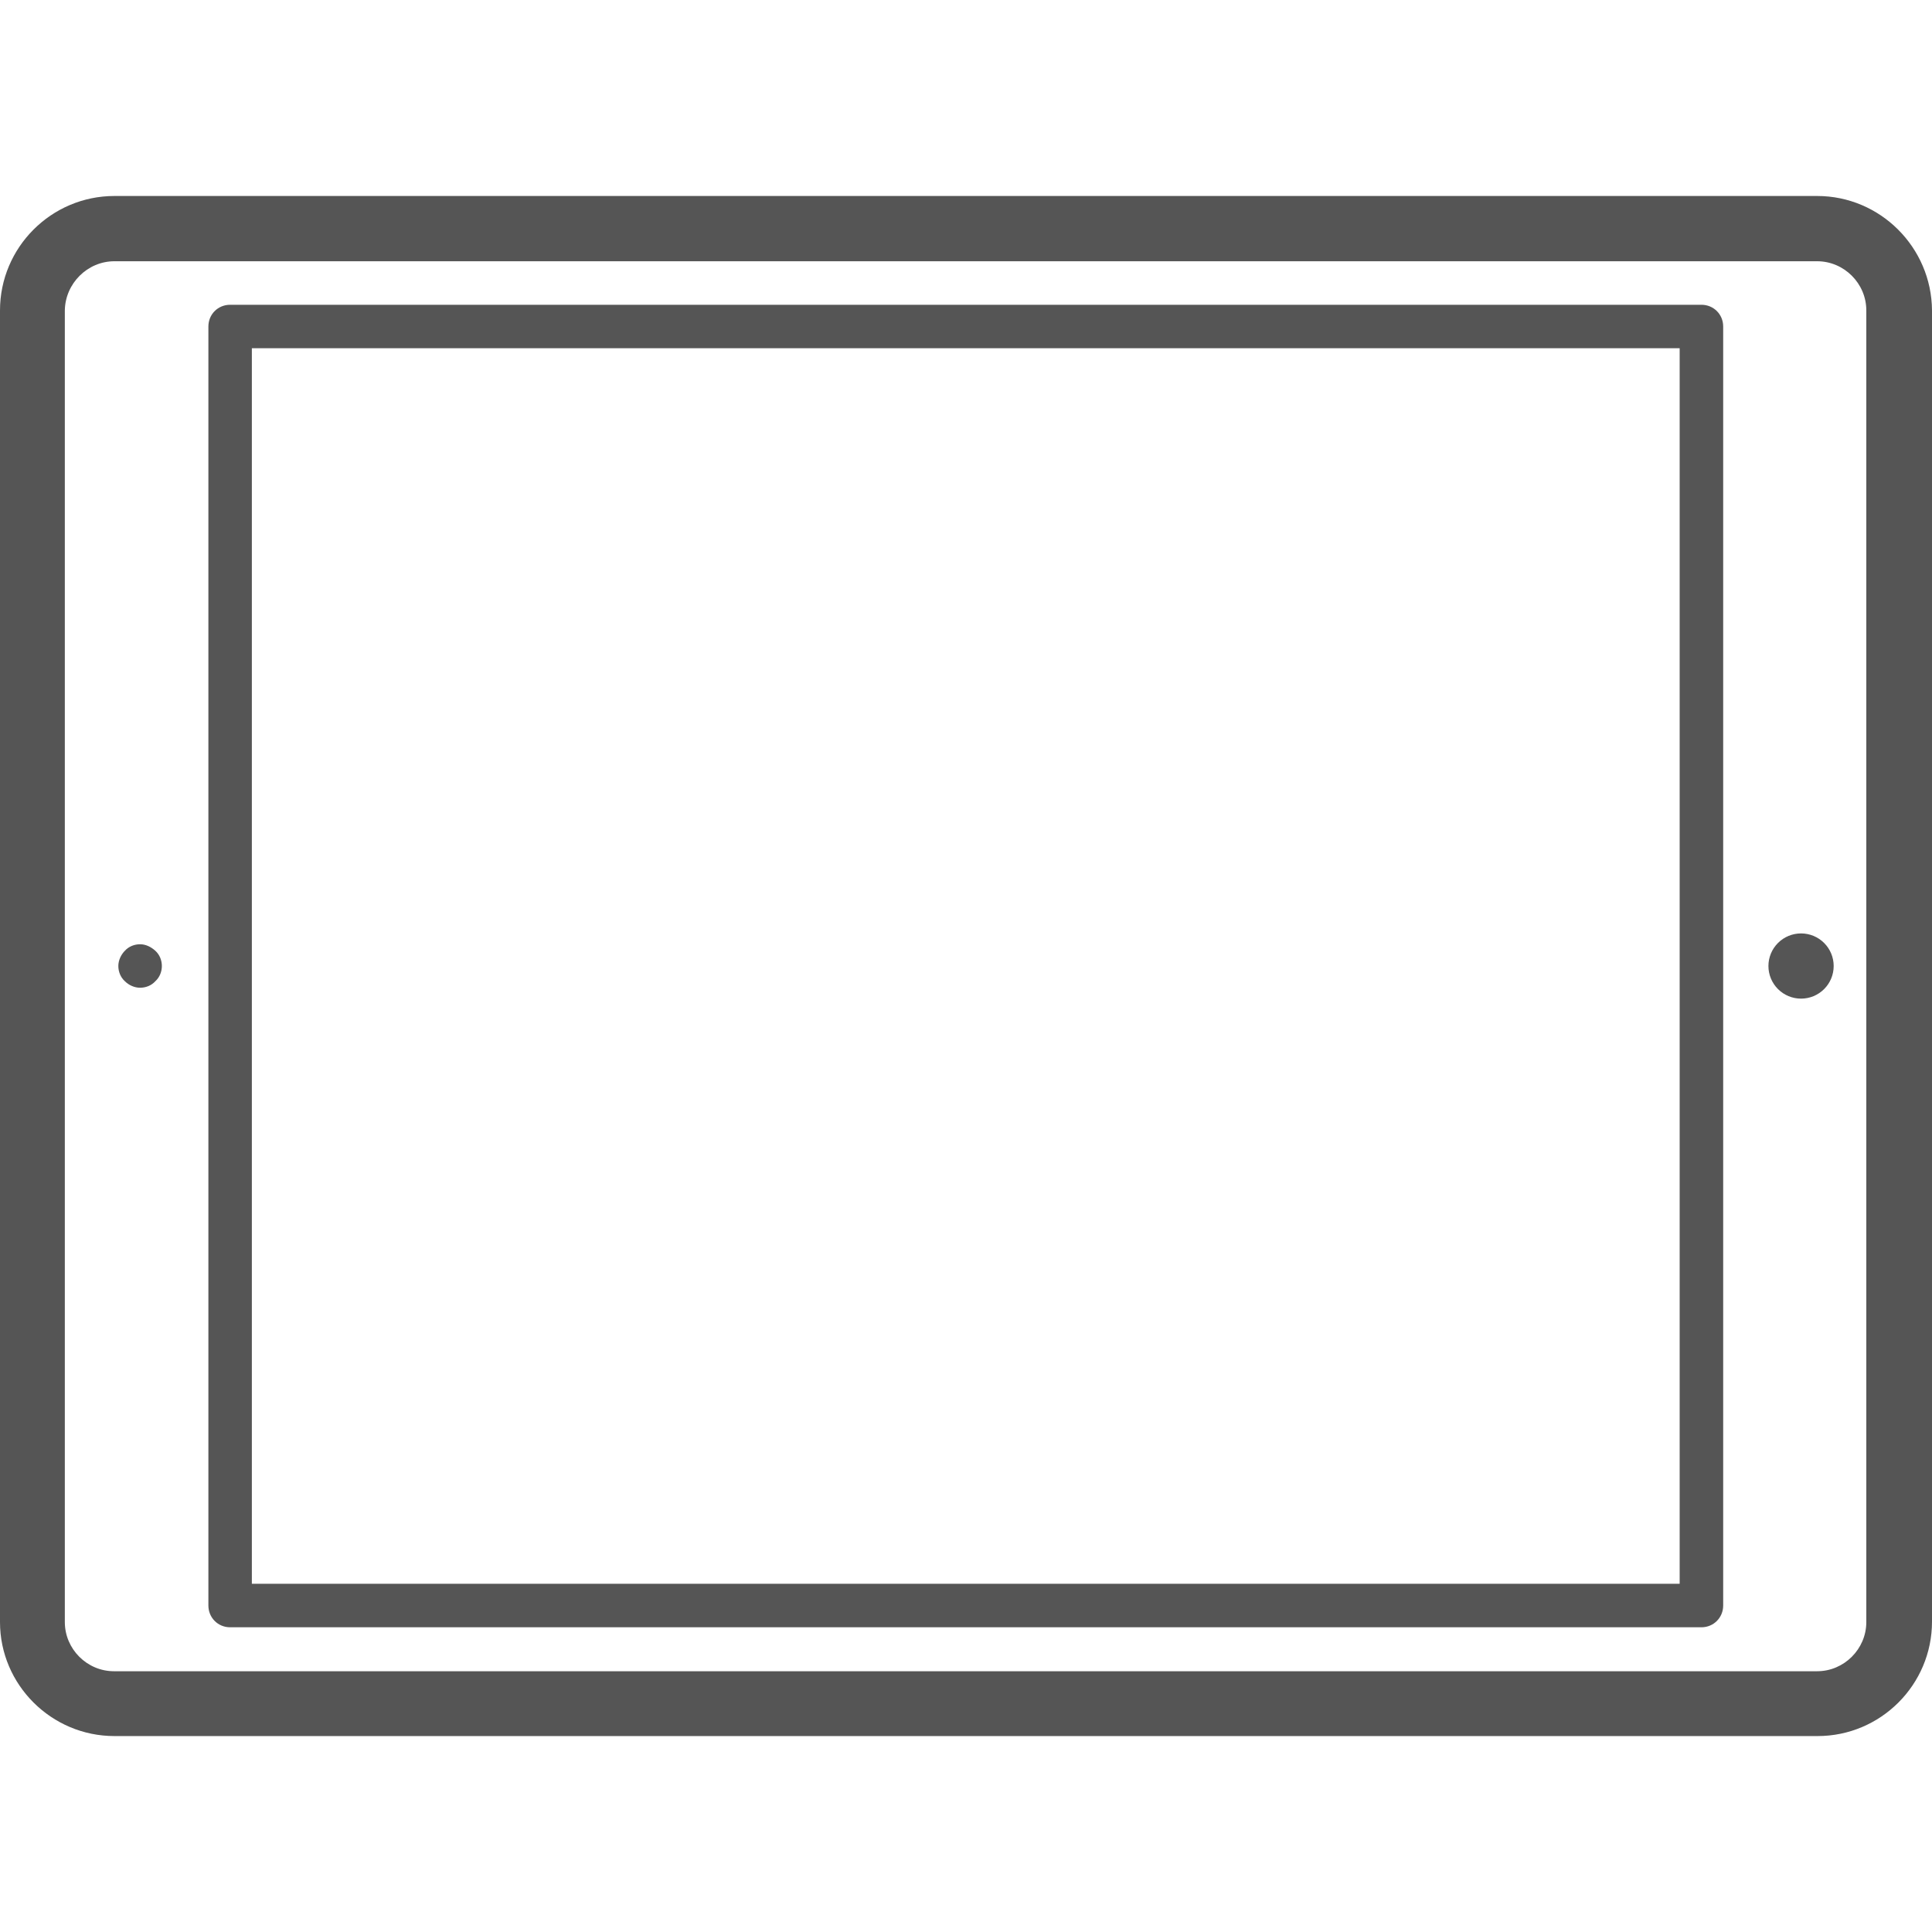 <svg width="36" height="36" viewBox="0 0 36 36" fill="none" xmlns="http://www.w3.org/2000/svg">
<path d="M0 5.784V30.225C0 31.392 0.957 32.349 2.132 32.349H33.868C35.044 32.349 36 31.392 36 30.217V5.784C35.992 4.609 35.035 3.652 33.86 3.652H2.132C0.957 3.652 0 4.609 0 5.784ZM33.86 4.868C34.362 4.868 34.776 5.282 34.776 5.784V30.225C34.776 30.727 34.362 31.141 33.86 31.141H2.124C1.621 31.141 1.208 30.727 1.208 30.225V5.784C1.216 5.282 1.629 4.868 2.132 4.868H33.86Z" fill="#555555"/>
<path d="M3.883 6.084V29.916C3.883 30.143 4.061 30.322 4.288 30.322H31.704C31.93 30.322 32.109 30.143 32.109 29.916V6.084C32.109 5.857 31.93 5.679 31.704 5.679H4.288C4.061 5.679 3.883 5.857 3.883 6.084ZM31.298 6.489V29.511H4.693V6.489H31.298Z" fill="#555555"/>
<path d="M32.952 18C32.952 18.163 33.017 18.317 33.13 18.43C33.244 18.544 33.398 18.608 33.56 18.608C33.722 18.608 33.876 18.544 33.99 18.43C34.103 18.317 34.168 18.163 34.168 18C34.168 17.838 34.103 17.684 33.99 17.571C33.876 17.457 33.722 17.393 33.56 17.393C33.398 17.393 33.244 17.457 33.13 17.571C33.017 17.684 32.952 17.838 32.952 18Z" fill="#555555"/>
<path d="M3.016 18C3.016 17.895 2.975 17.789 2.894 17.716C2.813 17.643 2.716 17.595 2.61 17.595C2.505 17.595 2.4 17.635 2.327 17.716C2.254 17.789 2.205 17.895 2.205 18C2.205 18.105 2.246 18.211 2.327 18.284C2.4 18.357 2.505 18.405 2.61 18.405C2.716 18.405 2.821 18.365 2.894 18.284C2.975 18.211 3.016 18.105 3.016 18Z" fill="#555555"/>
</svg>
